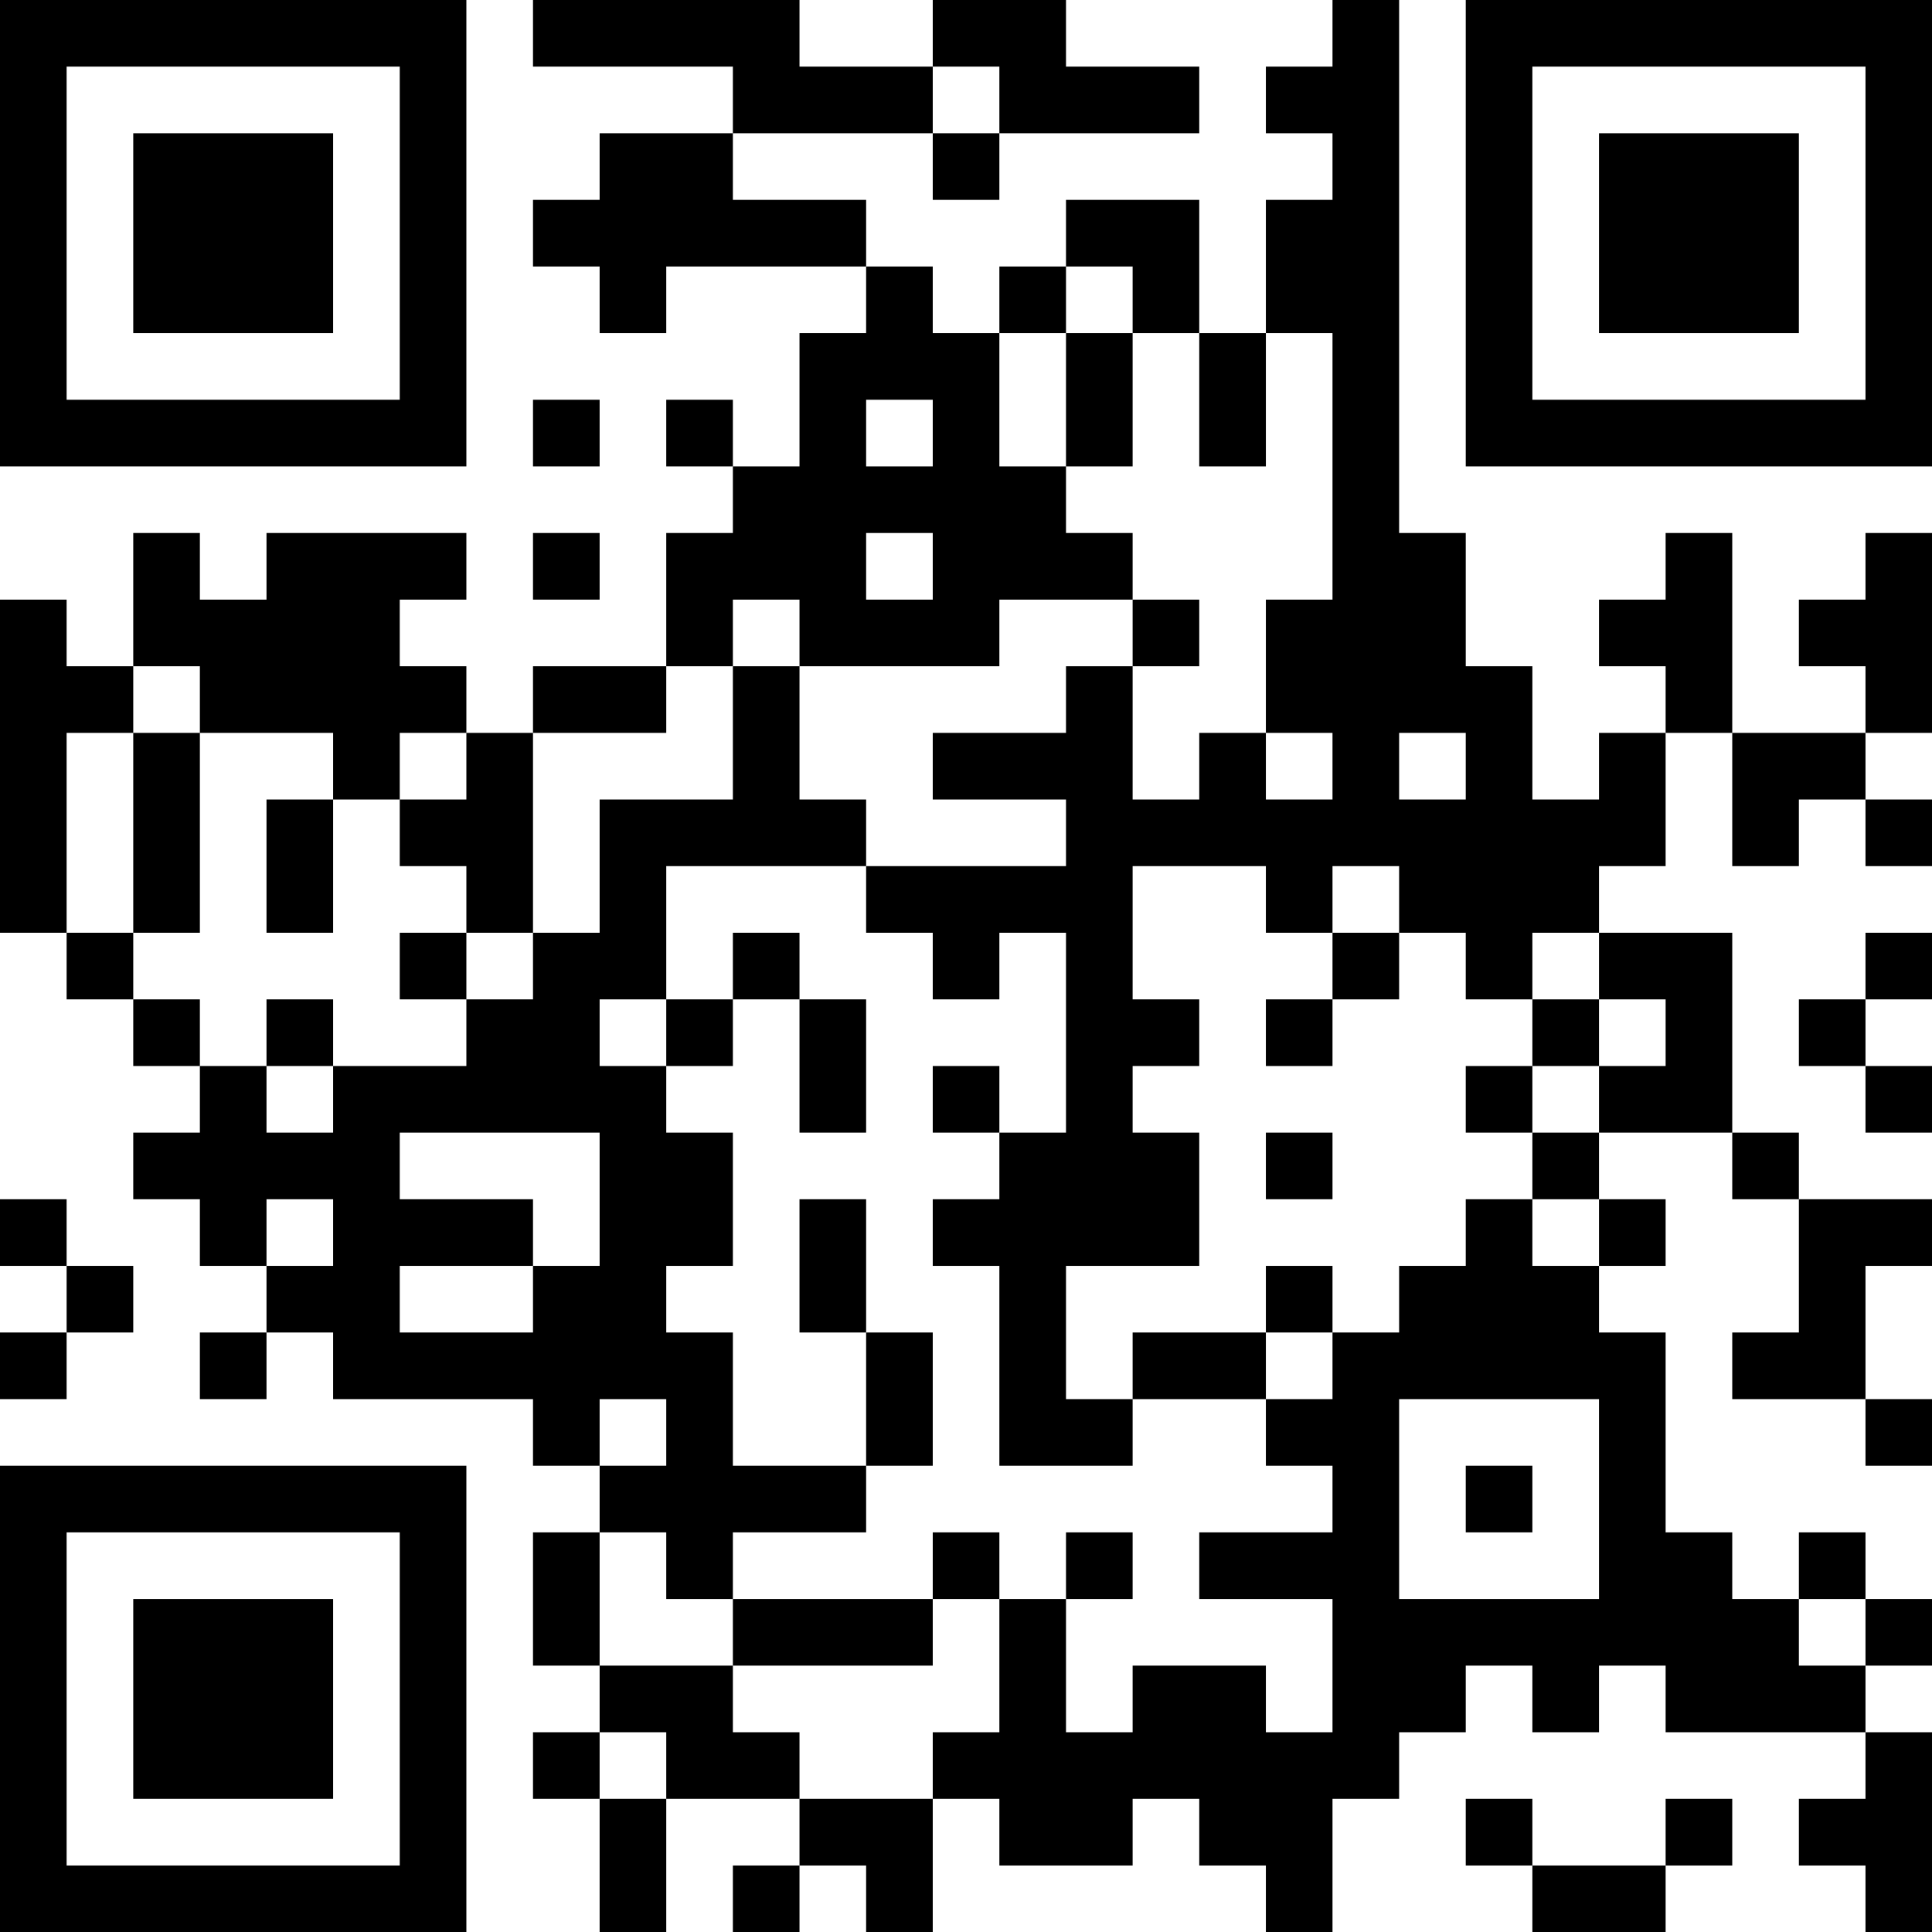 <?xml version="1.0" encoding="UTF-8"?>
<svg xmlns="http://www.w3.org/2000/svg" version="1.1" width="200" height="200" viewBox="0 0 200 200"><rect x="0" y="0" width="200" height="200" fill="#ffffff"/><g transform="scale(6.897)"><g transform="translate(0,0)"><path fill-rule="evenodd" d="M8 0L8 1L11 1L11 2L9 2L9 3L8 3L8 4L9 4L9 5L10 5L10 4L13 4L13 5L12 5L12 7L11 7L11 6L10 6L10 7L11 7L11 8L10 8L10 10L8 10L8 11L7 11L7 10L6 10L6 9L7 9L7 8L4 8L4 9L3 9L3 8L2 8L2 10L1 10L1 9L0 9L0 14L1 14L1 15L2 15L2 16L3 16L3 17L2 17L2 18L3 18L3 19L4 19L4 20L3 20L3 21L4 21L4 20L5 20L5 21L8 21L8 22L9 22L9 23L8 23L8 25L9 25L9 26L8 26L8 27L9 27L9 29L10 29L10 27L12 27L12 28L11 28L11 29L12 29L12 28L13 28L13 29L14 29L14 27L15 27L15 28L17 28L17 27L18 27L18 28L19 28L19 29L20 29L20 27L21 27L21 26L22 26L22 25L23 25L23 26L24 26L24 25L25 25L25 26L28 26L28 27L27 27L27 28L28 28L28 29L29 29L29 26L28 26L28 25L29 25L29 24L28 24L28 23L27 23L27 24L26 24L26 23L25 23L25 20L24 20L24 19L25 19L25 18L24 18L24 17L26 17L26 18L27 18L27 20L26 20L26 21L28 21L28 22L29 22L29 21L28 21L28 19L29 19L29 18L27 18L27 17L26 17L26 14L24 14L24 13L25 13L25 11L26 11L26 13L27 13L27 12L28 12L28 13L29 13L29 12L28 12L28 11L29 11L29 8L28 8L28 9L27 9L27 10L28 10L28 11L26 11L26 8L25 8L25 9L24 9L24 10L25 10L25 11L24 11L24 12L23 12L23 10L22 10L22 8L21 8L21 0L20 0L20 1L19 1L19 2L20 2L20 3L19 3L19 5L18 5L18 3L16 3L16 4L15 4L15 5L14 5L14 4L13 4L13 3L11 3L11 2L14 2L14 3L15 3L15 2L18 2L18 1L16 1L16 0L14 0L14 1L12 1L12 0ZM14 1L14 2L15 2L15 1ZM16 4L16 5L15 5L15 7L16 7L16 8L17 8L17 9L15 9L15 10L12 10L12 9L11 9L11 10L10 10L10 11L8 11L8 14L7 14L7 13L6 13L6 12L7 12L7 11L6 11L6 12L5 12L5 11L3 11L3 10L2 10L2 11L1 11L1 14L2 14L2 15L3 15L3 16L4 16L4 17L5 17L5 16L7 16L7 15L8 15L8 14L9 14L9 12L11 12L11 10L12 10L12 12L13 12L13 13L10 13L10 15L9 15L9 16L10 16L10 17L11 17L11 19L10 19L10 20L11 20L11 22L13 22L13 23L11 23L11 24L10 24L10 23L9 23L9 25L11 25L11 26L12 26L12 27L14 27L14 26L15 26L15 24L16 24L16 26L17 26L17 25L19 25L19 26L20 26L20 24L18 24L18 23L20 23L20 22L19 22L19 21L20 21L20 20L21 20L21 19L22 19L22 18L23 18L23 19L24 19L24 18L23 18L23 17L24 17L24 16L25 16L25 15L24 15L24 14L23 14L23 15L22 15L22 14L21 14L21 13L20 13L20 14L19 14L19 13L17 13L17 15L18 15L18 16L17 16L17 17L18 17L18 19L16 19L16 21L17 21L17 22L15 22L15 19L14 19L14 18L15 18L15 17L16 17L16 14L15 14L15 15L14 15L14 14L13 14L13 13L16 13L16 12L14 12L14 11L16 11L16 10L17 10L17 12L18 12L18 11L19 11L19 12L20 12L20 11L19 11L19 9L20 9L20 5L19 5L19 7L18 7L18 5L17 5L17 4ZM16 5L16 7L17 7L17 5ZM8 6L8 7L9 7L9 6ZM13 6L13 7L14 7L14 6ZM8 8L8 9L9 9L9 8ZM13 8L13 9L14 9L14 8ZM17 9L17 10L18 10L18 9ZM2 11L2 14L3 14L3 11ZM21 11L21 12L22 12L22 11ZM4 12L4 14L5 14L5 12ZM6 14L6 15L7 15L7 14ZM11 14L11 15L10 15L10 16L11 16L11 15L12 15L12 17L13 17L13 15L12 15L12 14ZM20 14L20 15L19 15L19 16L20 16L20 15L21 15L21 14ZM28 14L28 15L27 15L27 16L28 16L28 17L29 17L29 16L28 16L28 15L29 15L29 14ZM4 15L4 16L5 16L5 15ZM23 15L23 16L22 16L22 17L23 17L23 16L24 16L24 15ZM14 16L14 17L15 17L15 16ZM6 17L6 18L8 18L8 19L6 19L6 20L8 20L8 19L9 19L9 17ZM19 17L19 18L20 18L20 17ZM0 18L0 19L1 19L1 20L0 20L0 21L1 21L1 20L2 20L2 19L1 19L1 18ZM4 18L4 19L5 19L5 18ZM12 18L12 20L13 20L13 22L14 22L14 20L13 20L13 18ZM19 19L19 20L17 20L17 21L19 21L19 20L20 20L20 19ZM9 21L9 22L10 22L10 21ZM21 21L21 24L24 24L24 21ZM22 22L22 23L23 23L23 22ZM14 23L14 24L11 24L11 25L14 25L14 24L15 24L15 23ZM16 23L16 24L17 24L17 23ZM27 24L27 25L28 25L28 24ZM9 26L9 27L10 27L10 26ZM22 27L22 28L23 28L23 29L25 29L25 28L26 28L26 27L25 27L25 28L23 28L23 27ZM0 0L0 7L7 7L7 0ZM1 1L1 6L6 6L6 1ZM2 2L2 5L5 5L5 2ZM22 0L22 7L29 7L29 0ZM23 1L23 6L28 6L28 1ZM24 2L24 5L27 5L27 2ZM0 22L0 29L7 29L7 22ZM1 23L1 28L6 28L6 23ZM2 24L2 27L5 27L5 24Z" fill="#000000"/></g></g></svg>
